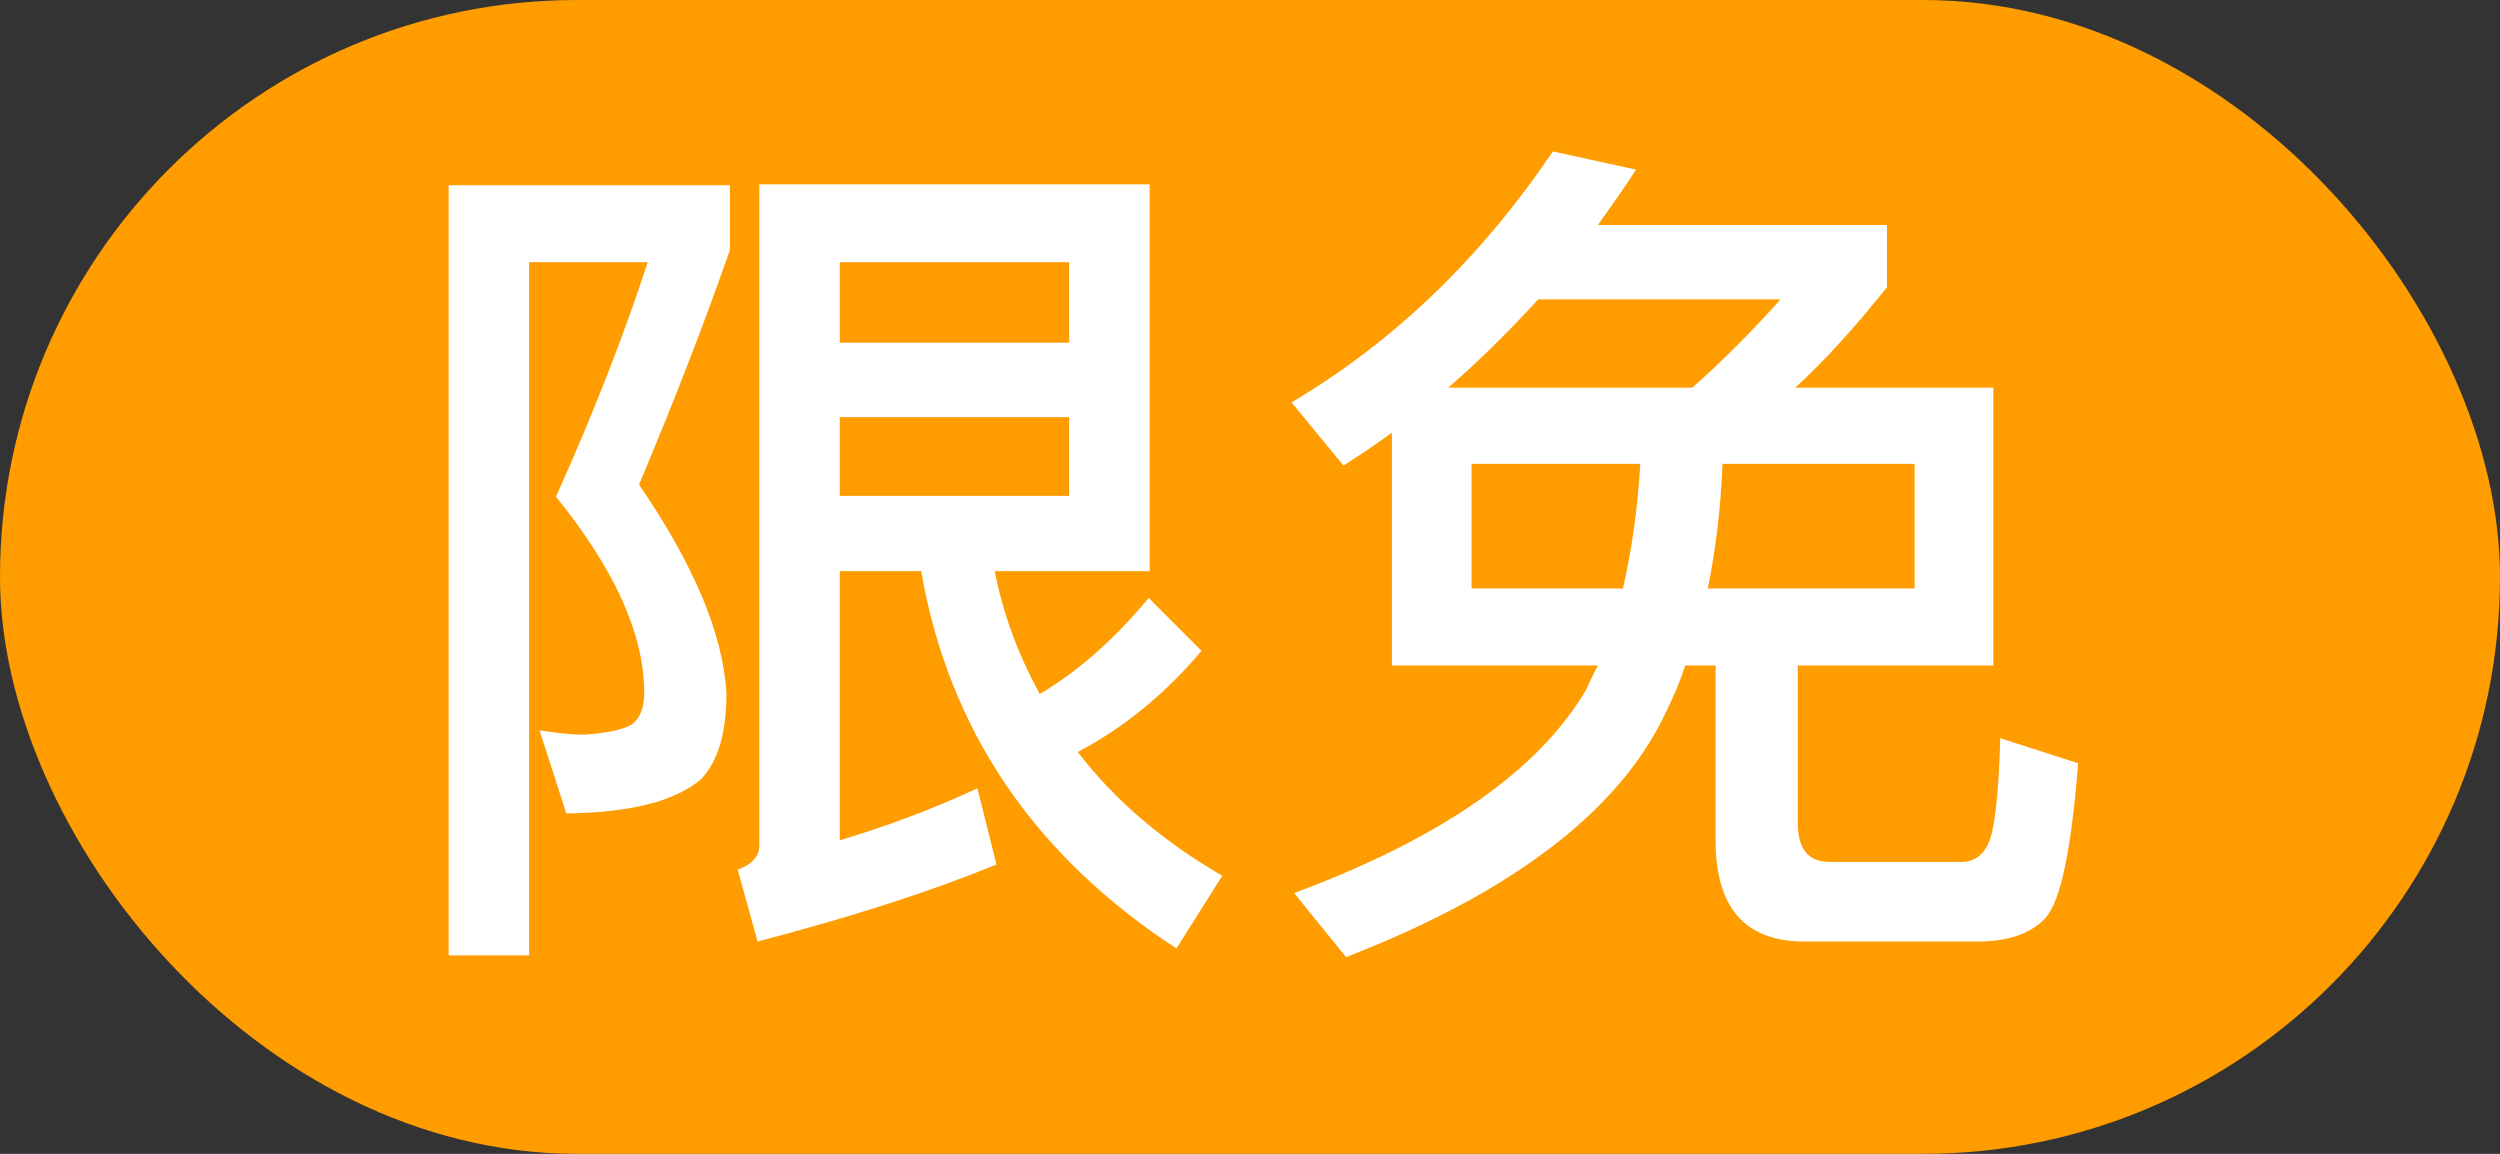 <?xml version="1.0" encoding="UTF-8"?>
<svg width="26px" height="12px" viewBox="0 0 26 12" version="1.1" xmlns="http://www.w3.org/2000/svg" xmlns:xlink="http://www.w3.org/1999/xlink">
    <rect x="0" y="0" width="26" height="12" fill="#333333" stroke="none"/>
    <title>编组 3备份</title>
    <g id="页面-1" stroke="none" stroke-width="1" fill="none" fill-rule="evenodd">
        <g id="截屏工具" transform="translate(-290, -3346)">
            <g id="编组-3备份" transform="translate(290, 3346)">
                <rect id="矩形" fill="#FE9C00" x="0" y="0" width="26" height="12" rx="6"></rect>
                <path d="M12.235,9.864 L12.712,9.108 C12.091,8.748 11.587,8.316 11.209,7.821 C11.686,7.569 12.118,7.218 12.496,6.768 L11.947,6.219 C11.587,6.651 11.209,6.984 10.813,7.218 C10.597,6.822 10.435,6.399 10.345,5.94 L11.956,5.94 L11.956,1.917 L7.897,1.917 L7.897,8.793 C7.897,8.91 7.816,8.991 7.672,9.045 L7.879,9.792 C8.878,9.531 9.706,9.261 10.363,8.991 L10.165,8.199 C9.697,8.415 9.22,8.595 8.734,8.739 L8.734,5.94 L9.58,5.94 C9.868,7.596 10.759,8.901 12.235,9.864 Z M5.503,9.936 L5.503,2.727 L6.736,2.727 C6.502,3.447 6.187,4.266 5.782,5.166 C6.394,5.922 6.7,6.597 6.7,7.209 C6.7,7.362 6.655,7.47 6.574,7.533 C6.484,7.587 6.322,7.623 6.07,7.641 C5.944,7.641 5.791,7.623 5.611,7.596 L5.89,8.46 C6.556,8.451 7.015,8.334 7.285,8.109 C7.465,7.929 7.555,7.623 7.555,7.209 C7.519,6.588 7.213,5.868 6.646,5.04 C7.006,4.185 7.321,3.375 7.591,2.601 L7.591,1.926 L4.666,1.926 L4.666,9.936 L5.503,9.936 Z M11.119,3.564 L8.734,3.564 L8.734,2.727 L11.119,2.727 L11.119,3.564 Z M11.119,5.157 L8.734,5.157 L8.734,4.338 L11.119,4.338 L11.119,5.157 Z M13.999,9.954 C15.763,9.27 16.87,8.406 17.338,7.38 C17.41,7.236 17.473,7.083 17.527,6.921 L17.842,6.921 L17.842,8.739 C17.842,9.441 18.148,9.792 18.769,9.792 L20.56,9.792 C20.884,9.792 21.118,9.711 21.271,9.549 C21.433,9.369 21.541,8.838 21.613,7.938 L20.803,7.677 C20.785,8.298 20.74,8.667 20.668,8.793 C20.614,8.901 20.524,8.964 20.398,8.964 L19.03,8.964 C18.805,8.964 18.697,8.829 18.697,8.559 L18.697,6.921 L20.731,6.921 L20.731,4.032 L18.67,4.032 C18.985,3.744 19.3,3.393 19.624,2.988 L19.624,2.34 L16.618,2.34 C16.753,2.151 16.888,1.962 17.014,1.764 L16.15,1.575 C15.394,2.691 14.494,3.555 13.432,4.185 L13.972,4.842 C14.143,4.734 14.314,4.617 14.476,4.5 L14.476,6.921 L16.618,6.921 C16.582,6.993 16.537,7.074 16.501,7.164 C16.015,8.001 15.007,8.712 13.459,9.288 L13.999,9.954 Z M17.599,4.032 L15.061,4.032 C15.385,3.753 15.691,3.447 15.997,3.114 L18.517,3.114 C18.211,3.456 17.905,3.762 17.599,4.032 Z M19.912,6.12 L17.761,6.12 C17.842,5.724 17.896,5.292 17.914,4.824 L19.912,4.824 L19.912,6.12 Z M16.879,6.12 L15.304,6.12 L15.304,4.824 L17.059,4.824 C17.032,5.292 16.969,5.724 16.879,6.12 Z" id="限免" fill="#FFFFFF" fill-rule="nonzero"></path>
            </g>
        </g>
    </g>
</svg>